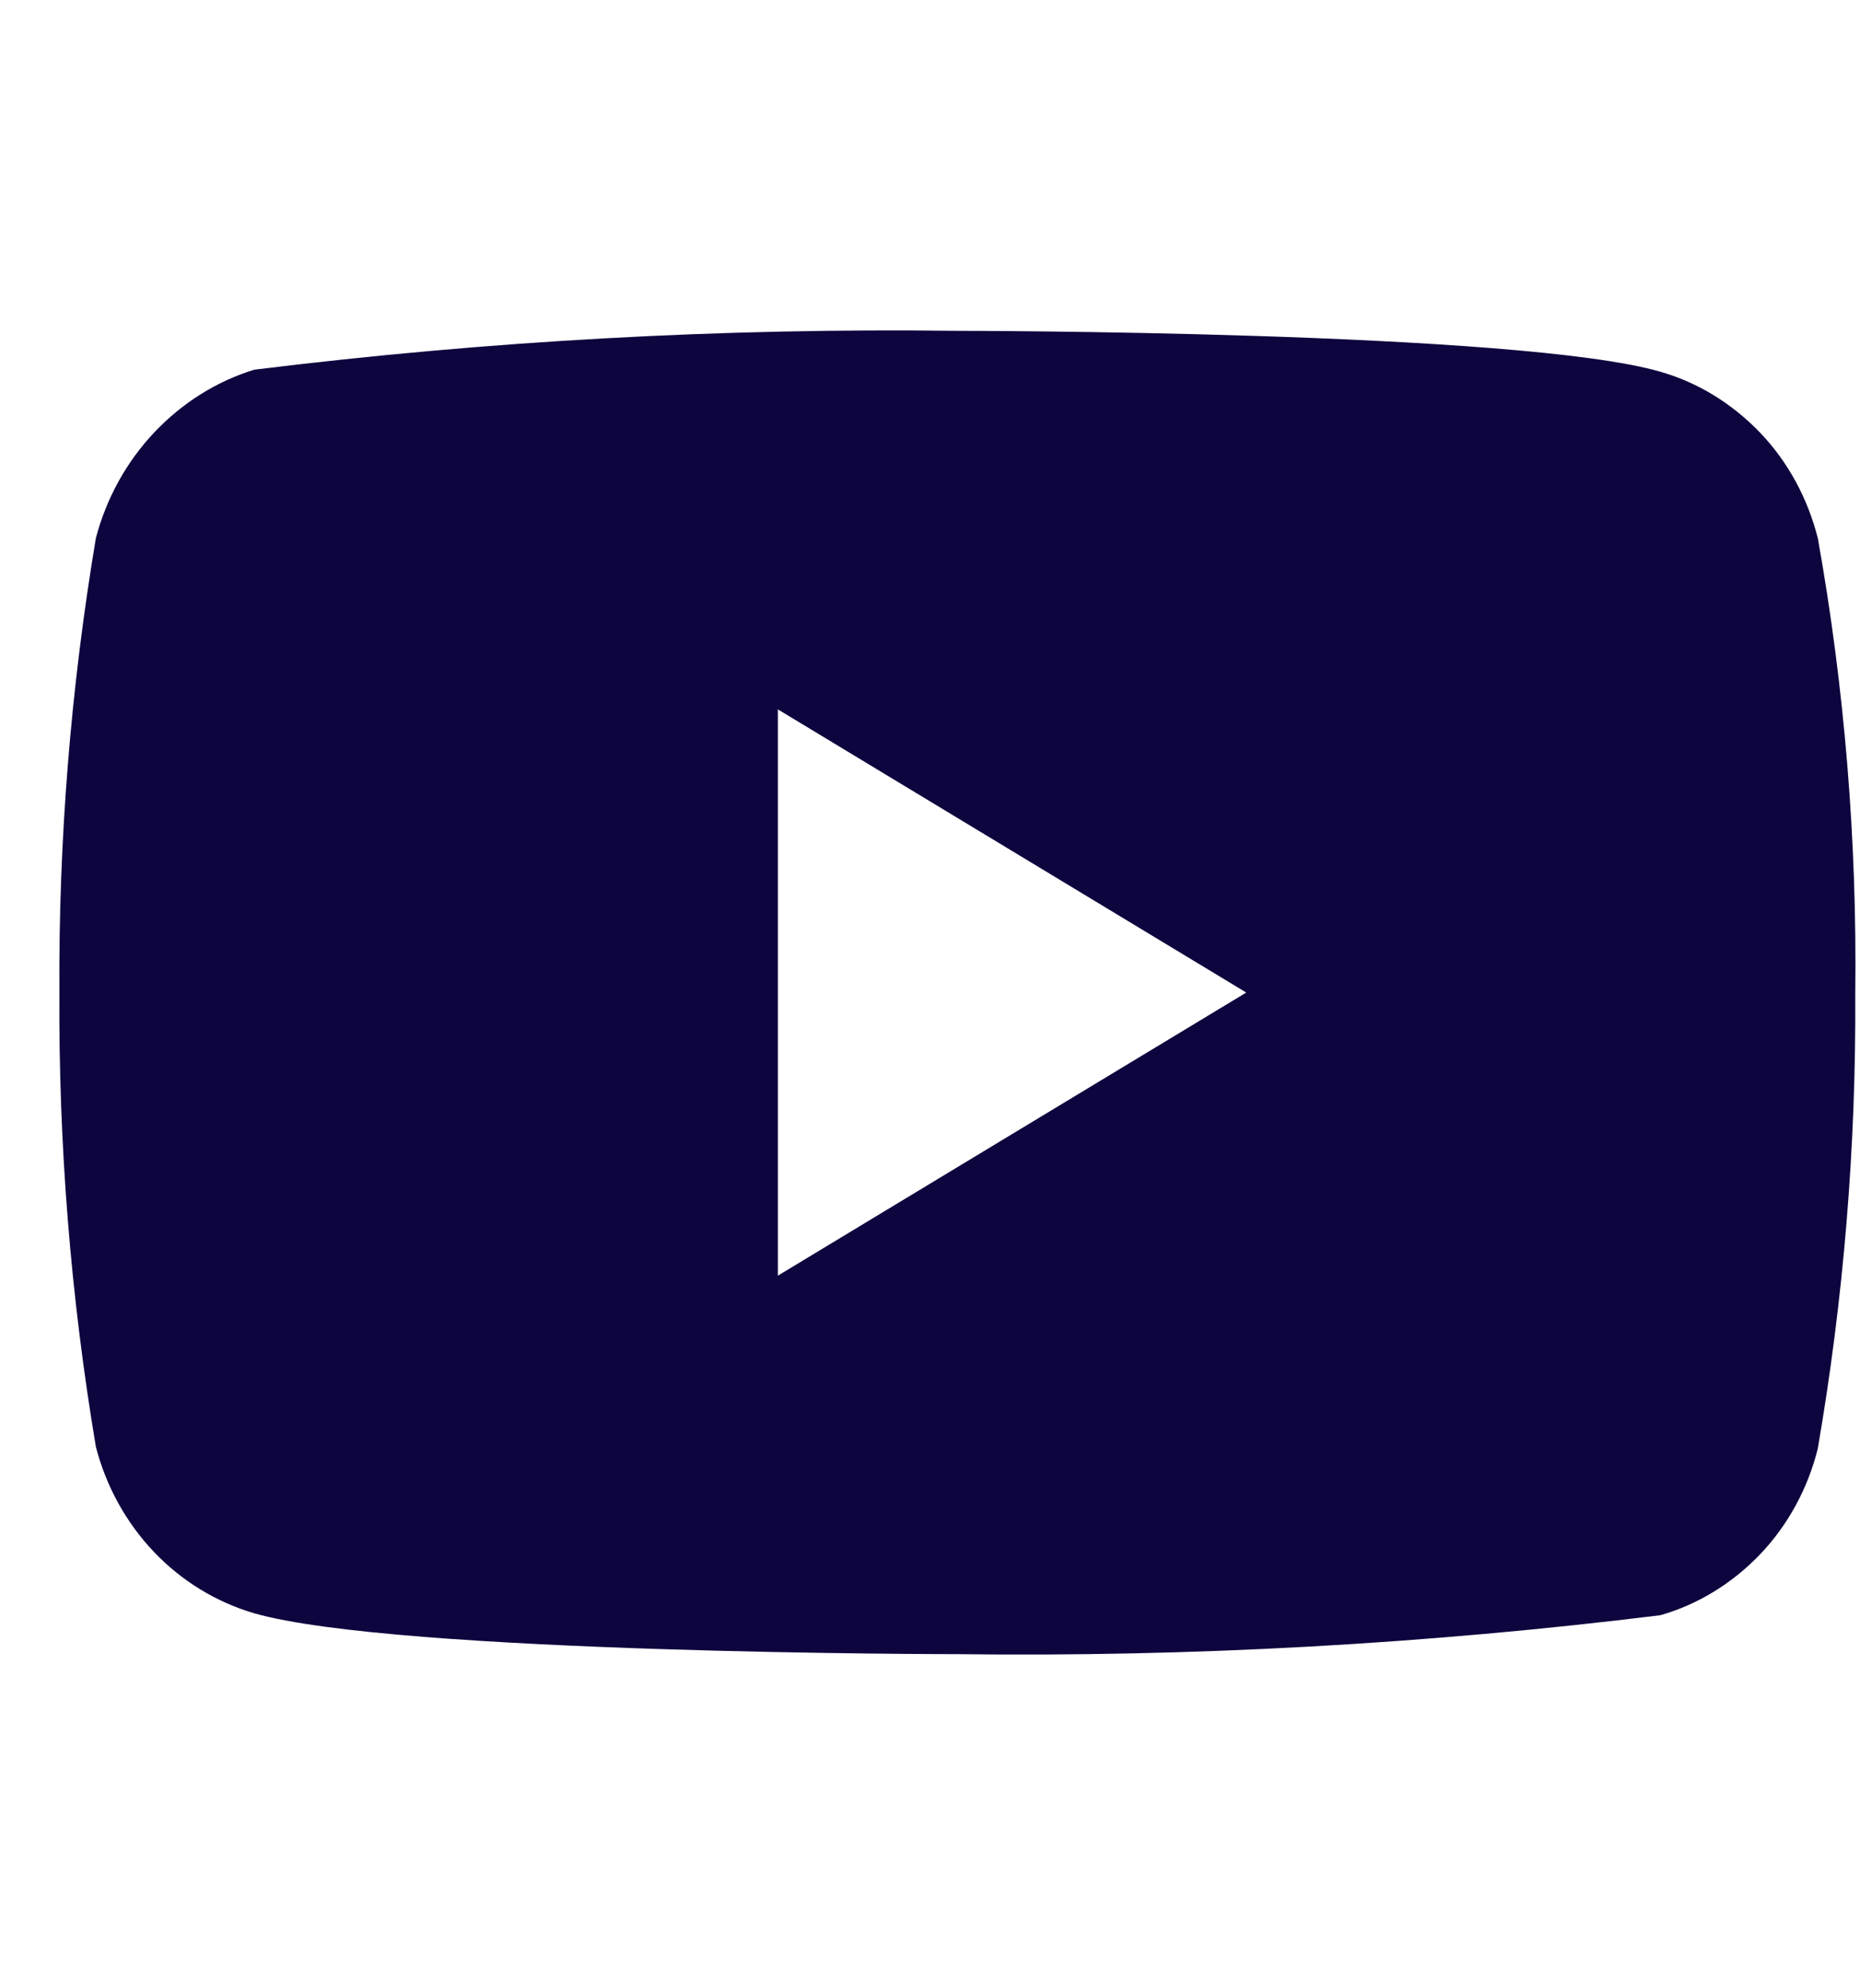 <svg width="29" height="31" viewBox="0 0 29 31" fill="none" xmlns="http://www.w3.org/2000/svg">
<g clip-path="url(#clip0_9_671)">
<path d="M28.342 8.391C28.184 7.766 27.875 7.2 27.449 6.753C27.01 6.293 26.473 5.963 25.888 5.796C23.697 5.158 14.919 5.158 14.919 5.158C11.259 5.112 7.601 5.314 3.964 5.764C3.378 5.944 2.842 6.28 2.403 6.744C1.971 7.203 1.658 7.769 1.495 8.389C1.103 10.726 0.912 13.098 0.926 15.474C0.912 17.848 1.102 20.219 1.495 22.558C1.655 23.176 1.966 23.739 2.399 24.195C2.832 24.65 3.371 24.979 3.964 25.153C6.184 25.79 14.919 25.79 14.919 25.79C18.583 25.836 22.246 25.633 25.888 25.183C26.473 25.016 27.01 24.687 27.449 24.227C27.88 23.772 28.187 23.206 28.341 22.589C28.744 20.254 28.94 17.881 28.926 15.504C28.956 13.116 28.761 10.732 28.342 8.389V8.391ZM12.128 19.889V11.06L19.431 15.475L12.128 19.889Z" fill="#0D053E"/>
</g>
<defs>
<clipPath id="clip0_9_671">
<rect width="28" height="30.947" fill="white" transform="translate(0.926)"/>
</clipPath>
</defs>
</svg>
